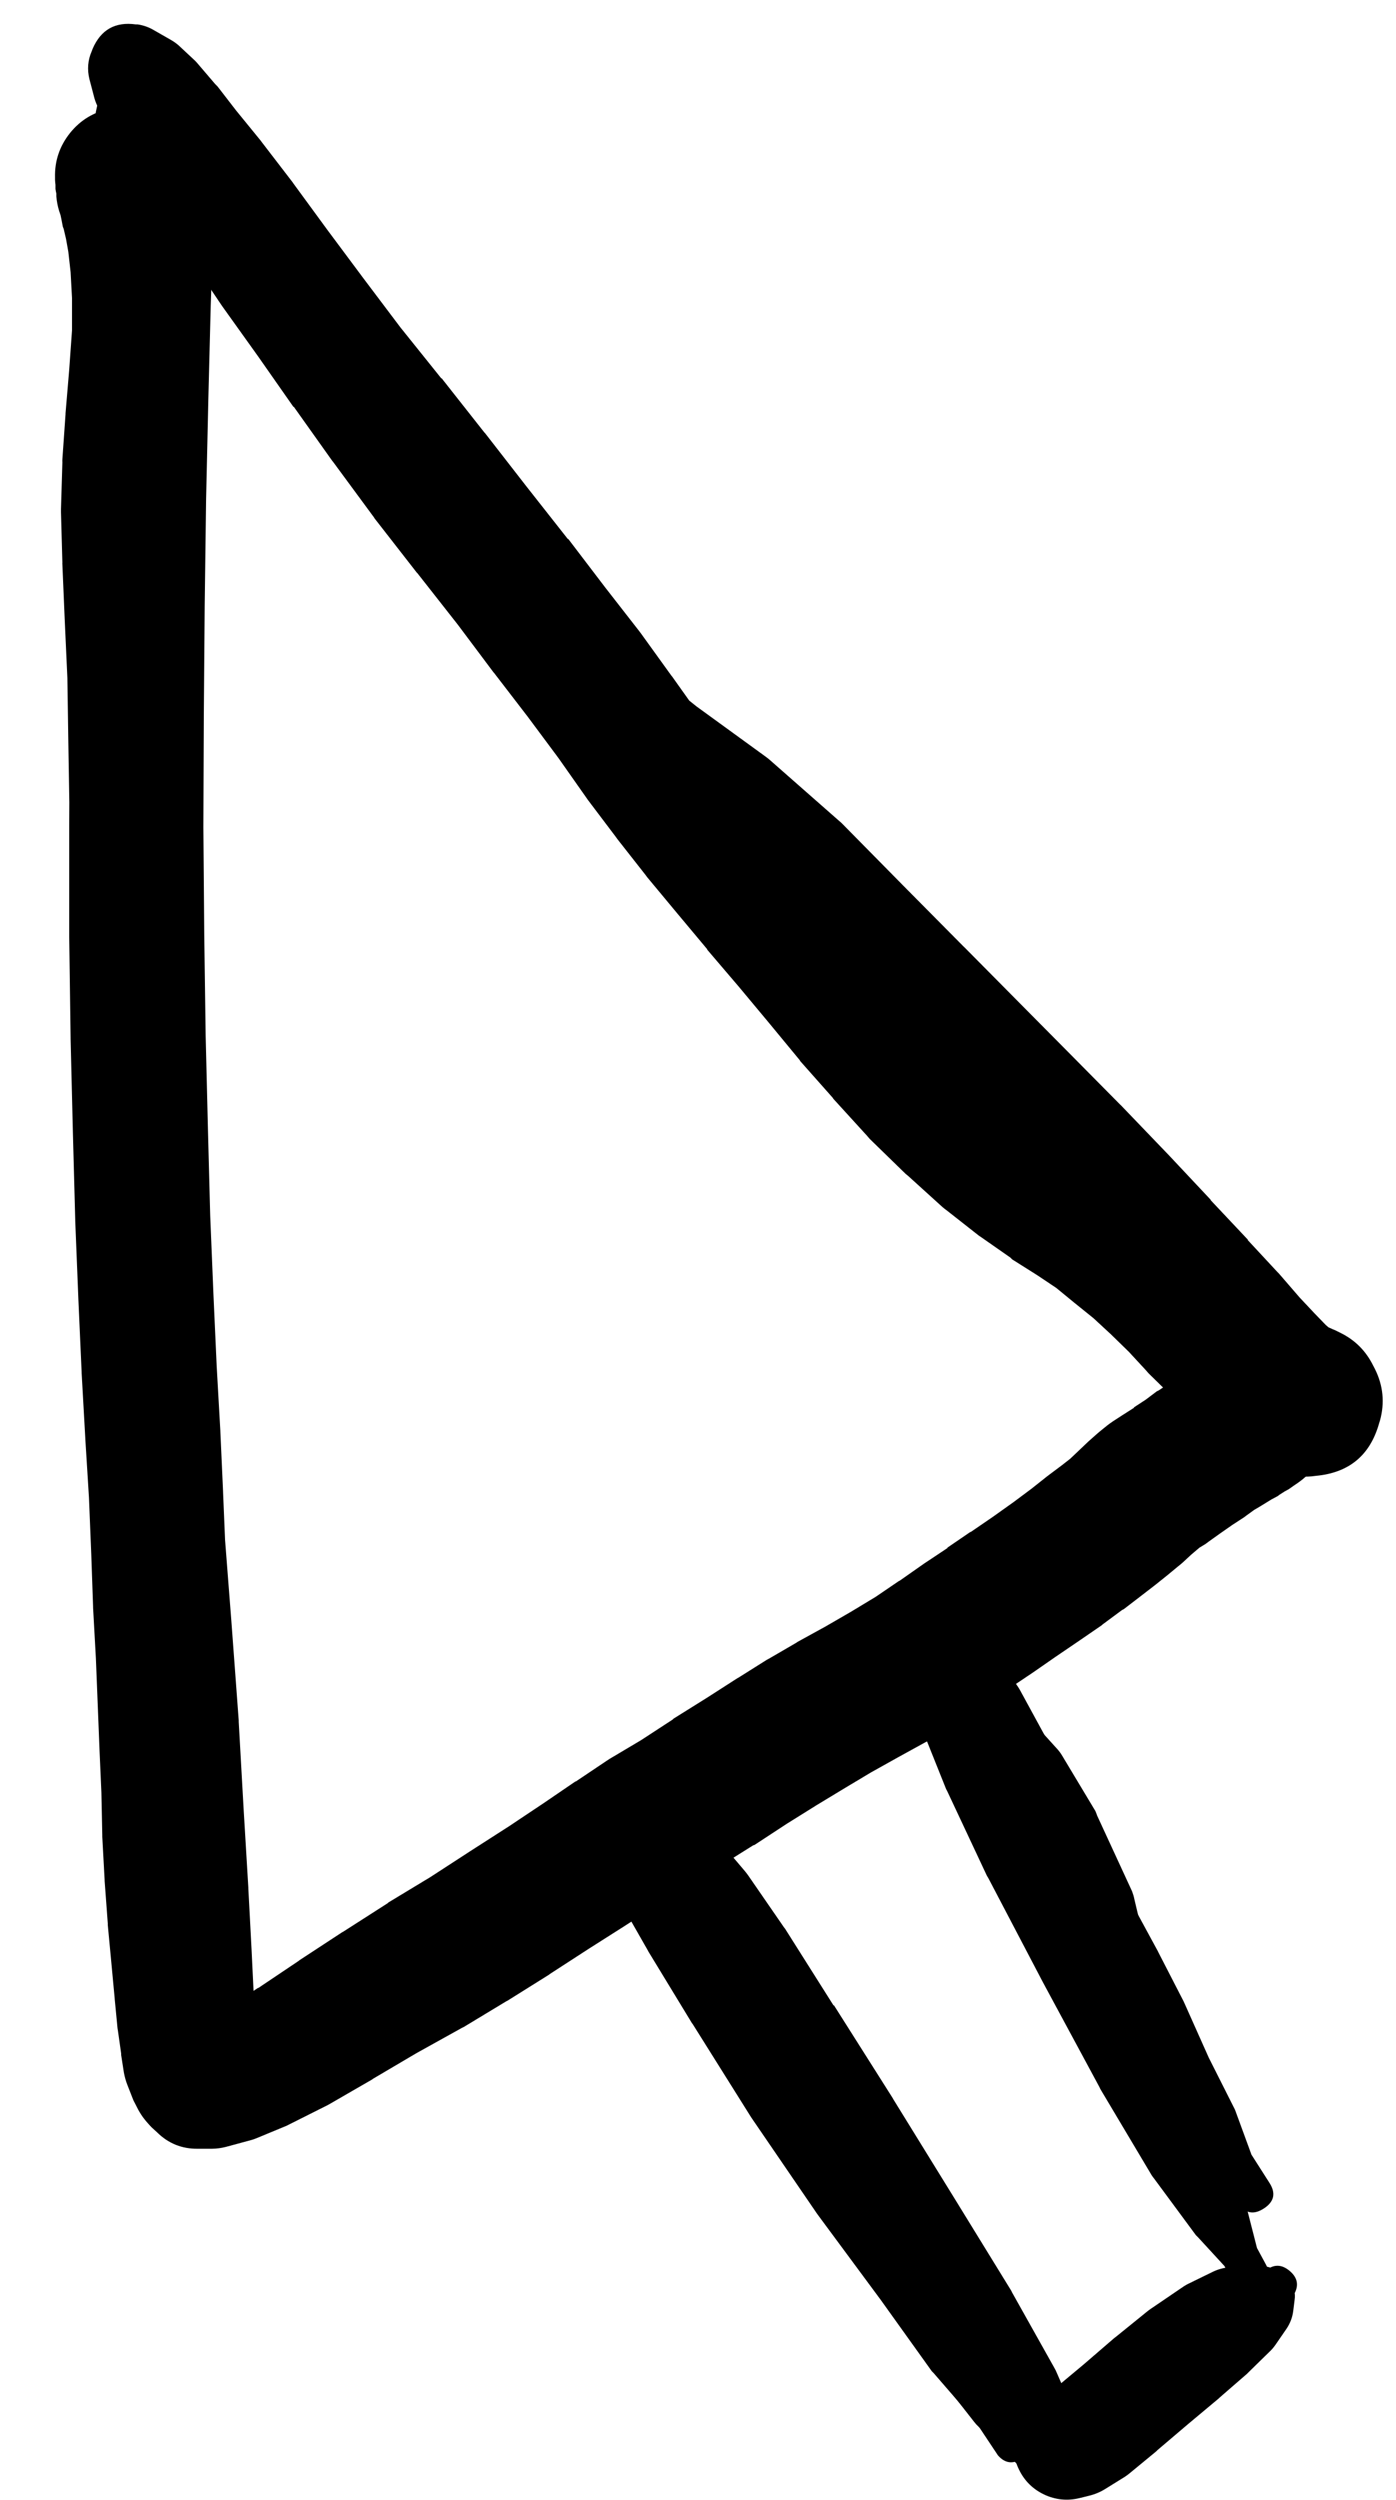 <svg width="19" height="34" viewBox="0 0 19 34" fill="none" xmlns="http://www.w3.org/2000/svg">
<g clip-path="url(#clip0_1_7259)">
<path d="M1.649 2.37C1.649 2.479 1.687 2.572 1.764 2.649C1.841 2.725 1.934 2.764 2.042 2.764C2.151 2.764 2.244 2.725 2.321 2.649C2.398 2.572 2.436 2.479 2.436 2.37C2.436 2.261 2.398 2.168 2.321 2.092C2.244 2.015 2.151 1.976 2.042 1.976C1.934 1.976 1.841 2.015 1.764 2.092C1.687 2.168 1.649 2.261 1.649 2.37ZM2.474 2.451L2.493 2.37L2.505 2.326L2.53 2.264C2.53 2.258 2.53 2.251 2.53 2.245L2.574 2.107C2.579 2.091 2.583 2.074 2.586 2.057L2.624 1.901L2.661 1.757L2.693 1.626C2.457 1.691 2.307 1.841 2.243 2.076L2.286 2.064C2.453 1.986 2.572 1.861 2.641 1.691C2.711 1.52 2.714 1.349 2.649 1.176C2.584 1.003 2.47 0.876 2.305 0.793C2.141 0.71 1.97 0.694 1.792 0.745L1.78 0.751C1.549 0.86 1.407 1.039 1.355 1.289L1.305 1.52C1.302 1.539 1.3 1.557 1.299 1.576L1.23 2.089C1.227 2.105 1.225 2.122 1.224 2.139L1.155 2.97C1.155 2.976 1.155 2.983 1.155 2.989L1.092 4.077C1.092 4.081 1.092 4.085 1.092 4.089L1.036 5.358C1.036 5.36 1.036 5.362 1.036 5.364L0.992 6.746C0.992 6.752 0.992 6.758 0.992 6.765L0.974 8.215L0.949 9.721C0.949 9.724 0.949 9.726 0.949 9.728L0.942 11.247C0.942 11.249 0.942 11.251 0.942 11.253V12.722C0.942 12.726 0.942 12.73 0.942 12.735L0.961 14.116C0.961 14.12 0.961 14.124 0.961 14.129L0.992 15.404L1.024 16.591C1.024 16.596 1.024 16.6 1.024 16.604L1.067 17.679L1.111 18.661C1.111 18.665 1.111 18.669 1.111 18.673L1.161 19.561C1.161 19.563 1.161 19.565 1.161 19.567L1.211 20.373L1.242 21.136L1.267 21.855C1.267 21.859 1.267 21.863 1.267 21.867L1.305 22.555L1.355 23.812L1.38 24.381L1.392 24.956C1.392 24.964 1.392 24.972 1.392 24.981L1.424 25.568C1.424 25.572 1.424 25.576 1.424 25.581L1.467 26.162C1.467 26.168 1.467 26.175 1.467 26.181L1.517 26.712L1.561 27.181C1.561 27.183 1.561 27.185 1.561 27.187L1.599 27.581C1.6 27.594 1.603 27.606 1.605 27.619L1.649 27.931C1.649 27.937 1.649 27.944 1.649 27.95L1.686 28.188C1.697 28.248 1.713 28.306 1.736 28.363L1.792 28.506C1.8 28.527 1.808 28.548 1.817 28.569L1.849 28.631C2.017 28.985 2.297 29.14 2.686 29.096C3.076 29.052 3.314 28.839 3.399 28.456L3.412 28.4C3.421 28.357 3.428 28.313 3.43 28.269L3.443 28.069C3.443 28.062 3.443 28.056 3.443 28.05L3.455 27.712C3.456 27.7 3.456 27.687 3.455 27.675V27.194C3.455 27.183 3.455 27.173 3.455 27.162L3.424 26.518L3.38 25.687C3.38 25.683 3.38 25.679 3.38 25.674L3.318 24.643L3.249 23.418C3.249 23.412 3.249 23.405 3.249 23.399L3.149 22.049L3.043 20.686L2.949 19.292L2.868 17.892L2.805 16.523L2.774 15.229L2.755 14.041L2.743 12.966L2.736 11.947L2.718 10.072L2.705 9.184C2.705 9.182 2.705 9.18 2.705 9.178L2.693 8.352C2.693 8.346 2.693 8.34 2.693 8.334L2.661 7.609L2.655 6.946L2.661 6.352L2.705 5.764L2.755 5.171L2.805 4.608C2.806 4.589 2.806 4.57 2.805 4.552L2.818 4.052C2.818 4.033 2.818 4.014 2.818 3.995L2.799 3.583C2.798 3.562 2.795 3.541 2.793 3.52L2.761 3.189C2.759 3.181 2.757 3.172 2.755 3.164L2.718 2.926C2.716 2.912 2.714 2.897 2.711 2.883L2.68 2.714C2.68 2.71 2.68 2.706 2.68 2.701L2.661 2.608L2.649 2.545C2.644 2.513 2.638 2.482 2.63 2.451V2.433V2.464V2.445C2.629 2.418 2.627 2.391 2.624 2.364L2.618 2.308C2.608 2.23 2.589 2.155 2.561 2.082L2.549 2.057C2.467 1.846 2.328 1.686 2.129 1.577C1.931 1.467 1.721 1.435 1.499 1.479C1.277 1.523 1.095 1.633 0.953 1.809C0.812 1.986 0.743 2.187 0.749 2.414V2.445C0.75 2.468 0.752 2.491 0.755 2.514V2.57C0.758 2.591 0.762 2.612 0.767 2.633V2.651V2.67C0.772 2.738 0.785 2.805 0.805 2.87L0.824 2.926L0.836 2.983L0.855 3.083C0.859 3.093 0.863 3.104 0.867 3.114L0.899 3.251L0.93 3.426L0.961 3.702L0.98 4.052V4.495L0.942 5.027L0.892 5.621C0.892 5.625 0.892 5.629 0.892 5.633L0.849 6.246C0.848 6.26 0.848 6.275 0.849 6.29L0.83 6.927C0.83 6.94 0.83 6.952 0.83 6.965L0.849 7.652C0.848 7.661 0.848 7.669 0.849 7.677L0.88 8.409L0.917 9.221L0.93 10.097L0.961 11.966C0.961 11.968 0.961 11.97 0.961 11.972L0.98 12.991C0.98 12.995 0.98 12.999 0.98 13.003L1.017 14.085L1.061 15.279L1.105 16.579C1.105 16.583 1.105 16.587 1.105 16.591L1.167 17.973C1.169 17.977 1.171 17.981 1.174 17.985L1.249 19.398C1.249 19.402 1.249 19.407 1.249 19.411L1.355 20.811C1.355 20.813 1.355 20.815 1.355 20.817L1.461 22.18L1.574 23.53L1.667 24.749L1.73 25.774L1.774 26.6L1.805 27.231L1.817 27.675L1.805 27.975L1.792 28.169C1.833 28.077 1.856 27.981 1.861 27.881L1.836 27.937C1.849 28.128 1.92 28.293 2.048 28.434C2.175 28.576 2.333 28.663 2.521 28.694C2.709 28.726 2.887 28.697 3.054 28.606C3.221 28.515 3.343 28.381 3.418 28.206L3.412 28.194L3.418 28.094C3.419 28.067 3.419 28.04 3.418 28.012L3.412 27.769C3.41 27.752 3.408 27.735 3.405 27.719L3.374 27.406L3.337 27.018L3.293 26.556L3.255 26.037L3.224 25.481L3.205 24.912L3.193 24.331C3.193 24.322 3.193 24.314 3.193 24.305L3.168 23.737L3.118 22.48L3.093 21.793L3.068 21.067C3.068 21.065 3.068 21.063 3.068 21.061L3.036 20.292C3.036 20.29 3.036 20.288 3.036 20.286L2.999 19.467C2.999 19.465 2.999 19.463 2.999 19.461L2.949 18.579L2.905 17.604L2.861 16.535L2.83 15.354L2.799 14.085L2.78 12.716L2.768 11.253L2.774 9.74L2.786 8.24L2.805 6.79L2.836 5.414L2.868 4.158L2.905 3.07C2.907 3.066 2.909 3.062 2.911 3.058L2.93 2.226C2.93 2.216 2.93 2.205 2.93 2.195L2.918 1.676C2.918 1.639 2.916 1.601 2.911 1.564L2.874 1.326C2.846 1.145 2.764 0.994 2.627 0.872C2.491 0.749 2.332 0.684 2.149 0.676H2.136C1.833 0.658 1.611 0.783 1.47 1.052C1.328 1.32 1.35 1.574 1.536 1.814L1.567 1.851C1.565 1.707 1.519 1.577 1.43 1.464V1.601V1.764C1.431 1.778 1.434 1.793 1.436 1.807L1.449 1.976C1.451 2.004 1.455 2.031 1.461 2.057L1.492 2.201C1.5 2.242 1.513 2.282 1.53 2.32L1.567 2.395L1.592 2.445C1.6 2.464 1.608 2.483 1.617 2.501L1.655 2.57C1.755 2.746 1.905 2.82 2.105 2.791C2.305 2.762 2.428 2.649 2.474 2.451ZM0.774 2.383C0.774 2.631 0.861 2.843 1.037 3.019C1.213 3.195 1.425 3.283 1.674 3.283C1.922 3.283 2.134 3.195 2.31 3.019C2.486 2.843 2.574 2.631 2.574 2.383C2.574 2.134 2.486 1.922 2.31 1.746C2.134 1.57 1.922 1.482 1.674 1.482C1.425 1.482 1.213 1.57 1.037 1.746C0.861 1.922 0.774 2.134 0.774 2.383ZM0.824 2.389C0.824 2.625 0.907 2.827 1.074 2.994C1.242 3.162 1.443 3.245 1.68 3.245C1.916 3.245 2.118 3.162 2.286 2.994C2.453 2.827 2.536 2.625 2.536 2.389C2.536 2.152 2.453 1.95 2.286 1.783C2.118 1.616 1.916 1.532 1.68 1.532C1.443 1.532 1.242 1.616 1.074 1.783C0.907 1.95 0.824 2.152 0.824 2.389ZM2.411 2.014L2.405 1.995C2.345 2.175 2.358 2.35 2.443 2.52L2.474 2.433C2.339 2.513 2.247 2.627 2.199 2.776L2.286 2.72C2.231 2.736 2.179 2.759 2.13 2.789L2.193 2.77C2.129 2.769 2.066 2.777 2.005 2.795H2.024C2.165 2.591 2.18 2.379 2.069 2.158C1.957 1.936 1.778 1.821 1.53 1.814L1.524 1.82C1.364 2.053 1.364 2.287 1.524 2.52L1.53 2.526C1.778 2.519 1.957 2.404 2.069 2.182C2.18 1.961 2.165 1.748 2.024 1.545H2.005C1.947 1.548 1.891 1.558 1.836 1.576L1.774 1.595C1.737 1.606 1.702 1.621 1.667 1.639L1.58 1.682C1.668 1.677 1.751 1.654 1.83 1.614L1.736 1.62C1.876 1.729 2.034 1.777 2.211 1.764L2.199 1.751C2.098 1.671 1.985 1.62 1.859 1.596C1.732 1.573 1.608 1.58 1.485 1.619C1.363 1.657 1.257 1.722 1.166 1.813C1.076 1.904 1.012 2.011 0.975 2.134C0.938 2.257 0.932 2.382 0.956 2.508C0.981 2.634 1.034 2.746 1.115 2.846C1.195 2.946 1.295 3.021 1.413 3.071C1.531 3.122 1.654 3.142 1.782 3.131C1.91 3.12 2.028 3.08 2.136 3.011C2.244 2.941 2.329 2.851 2.392 2.739C2.455 2.627 2.489 2.507 2.492 2.379C2.495 2.25 2.468 2.129 2.411 2.014ZM1.536 2.139C1.536 2.266 1.581 2.376 1.672 2.466C1.762 2.556 1.871 2.601 1.999 2.601C2.126 2.601 2.236 2.556 2.326 2.466C2.416 2.376 2.461 2.266 2.461 2.139C2.461 2.011 2.416 1.902 2.326 1.812C2.236 1.721 2.126 1.676 1.999 1.676C1.871 1.676 1.762 1.721 1.672 1.812C1.581 1.902 1.536 2.011 1.536 2.139ZM2.236 1.945L2.211 1.895C2.12 1.716 1.984 1.672 1.805 1.764C1.626 1.855 1.582 1.991 1.674 2.17L1.699 2.22C1.79 2.399 1.926 2.443 2.105 2.351C2.284 2.26 2.328 2.124 2.236 1.945Z" fill="black"/>
<path d="M2.168 28.144C2.168 28.24 2.202 28.323 2.27 28.391C2.338 28.46 2.421 28.494 2.518 28.494C2.614 28.494 2.697 28.46 2.765 28.391C2.834 28.323 2.868 28.24 2.868 28.144C2.868 28.047 2.834 27.965 2.765 27.896C2.697 27.828 2.614 27.794 2.518 27.794C2.421 27.794 2.338 27.828 2.27 27.896C2.202 27.965 2.168 28.047 2.168 28.144ZM2.086 28.144C2.086 28.261 2.128 28.361 2.211 28.444C2.294 28.527 2.394 28.569 2.511 28.569C2.629 28.569 2.729 28.527 2.812 28.444C2.895 28.361 2.936 28.261 2.936 28.144C2.936 28.026 2.895 27.926 2.812 27.843C2.729 27.76 2.629 27.719 2.511 27.719C2.394 27.719 2.294 27.76 2.211 27.843C2.128 27.926 2.086 28.026 2.086 28.144ZM2.049 28.162C2.049 28.287 2.093 28.393 2.181 28.481C2.269 28.568 2.375 28.612 2.499 28.612C2.623 28.612 2.729 28.568 2.817 28.481C2.905 28.393 2.949 28.287 2.949 28.162C2.949 28.038 2.905 27.932 2.817 27.844C2.729 27.756 2.623 27.713 2.499 27.713C2.375 27.713 2.269 27.756 2.181 27.844C2.093 27.932 2.049 28.038 2.049 28.162ZM2.149 27.831L2.111 27.869C2.058 27.919 2.016 27.977 1.986 28.044L1.961 28.1C2.033 28.042 2.087 27.971 2.124 27.887L2.111 27.9C2.031 27.965 1.97 28.044 1.929 28.139C1.887 28.233 1.87 28.332 1.877 28.435C1.884 28.538 1.915 28.633 1.969 28.721C2.023 28.809 2.094 28.88 2.182 28.933C2.27 28.986 2.366 29.016 2.469 29.022C2.572 29.028 2.671 29.01 2.765 28.968C2.859 28.926 2.938 28.865 3.002 28.784C3.066 28.703 3.108 28.612 3.127 28.511C3.147 28.409 3.142 28.309 3.112 28.21C3.082 28.111 3.032 28.025 2.96 27.951C2.888 27.877 2.803 27.824 2.705 27.792C2.607 27.76 2.507 27.752 2.405 27.769H2.393C2.51 28.034 2.712 28.144 2.999 28.1L2.974 28.044L2.955 27.994C2.884 27.836 2.763 27.74 2.594 27.706C2.424 27.671 2.276 27.713 2.149 27.831ZM2.068 28.938L2.136 29C2.29 29.153 2.476 29.228 2.693 29.225H2.886C2.95 29.224 3.012 29.216 3.074 29.2L3.374 29.119C3.415 29.109 3.454 29.097 3.493 29.081L3.899 28.913C3.916 28.905 3.933 28.896 3.949 28.888L4.449 28.637C4.464 28.63 4.479 28.621 4.493 28.613L5.068 28.281C5.07 28.279 5.072 28.277 5.074 28.275L5.668 27.925L6.287 27.581C6.295 27.577 6.304 27.573 6.312 27.569L6.893 27.218C6.898 27.216 6.902 27.214 6.906 27.212L7.475 26.856C7.477 26.854 7.479 26.852 7.481 26.85L8.012 26.506L8.494 26.2L8.931 25.918L9.35 25.656L9.788 25.393C9.792 25.389 9.796 25.385 9.8 25.381L10.25 25.099C10.257 25.097 10.263 25.095 10.269 25.093L10.707 24.806L11.119 24.549L11.501 24.318L11.857 24.105L12.226 23.899L12.601 23.693C12.609 23.689 12.617 23.685 12.626 23.68L12.995 23.462C13.007 23.453 13.02 23.445 13.032 23.436L13.382 23.212C13.391 23.205 13.399 23.199 13.407 23.193L13.739 22.962L14.057 22.749L14.364 22.536L14.676 22.324C14.682 22.32 14.689 22.316 14.695 22.311L14.995 22.105C14.999 22.101 15.003 22.097 15.008 22.093L15.27 21.899C15.278 21.895 15.287 21.89 15.295 21.886L15.514 21.718L15.701 21.574C15.712 21.566 15.722 21.557 15.733 21.549L15.889 21.424L16.033 21.305C16.059 21.285 16.084 21.264 16.108 21.242L16.208 21.149L16.289 21.08L16.326 21.049L16.408 20.999C16.423 20.988 16.437 20.978 16.451 20.967L16.608 20.855L16.77 20.742L16.933 20.636C16.941 20.63 16.95 20.624 16.958 20.617L17.07 20.536L17.145 20.492L17.308 20.392L17.389 20.349C17.398 20.342 17.406 20.336 17.414 20.33L17.483 20.286L17.539 20.255C17.561 20.241 17.581 20.226 17.602 20.211L17.658 20.173C17.709 20.138 17.757 20.099 17.802 20.055L17.833 20.017L17.889 19.973L17.939 19.93L17.989 19.892C18.303 19.677 18.453 19.379 18.439 18.998V18.942C18.204 19.144 18.091 19.4 18.102 19.711L18.146 19.673C18.325 19.494 18.419 19.277 18.428 19.024C18.437 18.771 18.358 18.548 18.193 18.356C18.027 18.164 17.818 18.054 17.566 18.026C17.314 17.998 17.087 18.06 16.883 18.211L16.839 18.248C17.162 18.327 17.45 18.259 17.702 18.042L17.645 18.029C17.346 17.956 17.069 18.006 16.814 18.179L16.714 18.248C16.679 18.273 16.646 18.3 16.614 18.329L16.514 18.417C16.506 18.425 16.497 18.433 16.489 18.442L16.408 18.517C16.401 18.521 16.395 18.525 16.389 18.529L16.333 18.586C16.396 18.546 16.454 18.5 16.508 18.448L16.451 18.486C16.443 18.492 16.435 18.498 16.427 18.504L16.383 18.529L16.326 18.561C16.318 18.567 16.31 18.573 16.302 18.579L16.239 18.617L16.089 18.704C16.081 18.708 16.072 18.713 16.064 18.717L15.951 18.786C15.941 18.794 15.93 18.802 15.92 18.811L15.77 18.911C15.762 18.915 15.753 18.919 15.745 18.923L15.595 19.036L15.433 19.142C15.433 19.144 15.433 19.146 15.433 19.148L15.276 19.248L15.151 19.329C15.121 19.349 15.092 19.37 15.064 19.392L14.964 19.473C14.949 19.485 14.934 19.498 14.92 19.511L14.814 19.605C14.807 19.611 14.801 19.617 14.795 19.623L14.676 19.736C14.674 19.738 14.672 19.74 14.67 19.742L14.564 19.842L14.451 19.93L14.276 20.061C14.268 20.067 14.259 20.073 14.251 20.08L14.039 20.248L13.795 20.43L13.514 20.63L13.213 20.836C13.211 20.836 13.209 20.836 13.207 20.836L12.895 21.049C12.895 21.051 12.895 21.053 12.895 21.055L12.576 21.267L12.245 21.499C12.24 21.501 12.236 21.503 12.232 21.505L11.919 21.718L11.588 21.918L11.232 22.124L10.857 22.33C10.85 22.334 10.844 22.338 10.838 22.343L10.463 22.561C10.454 22.565 10.446 22.57 10.438 22.574L10.05 22.818C10.046 22.82 10.042 22.822 10.038 22.824L9.619 23.093L9.169 23.374C9.165 23.378 9.161 23.382 9.156 23.387L8.725 23.668L8.294 23.924C8.281 23.932 8.269 23.941 8.256 23.949L7.837 24.23C7.835 24.23 7.833 24.23 7.831 24.23L7.4 24.524L6.931 24.837L6.406 25.174L5.856 25.531L5.287 25.875C5.283 25.879 5.279 25.883 5.274 25.887L4.668 26.275C4.664 26.277 4.66 26.279 4.656 26.281L4.074 26.662C4.072 26.664 4.07 26.666 4.068 26.668L3.518 27.037C3.516 27.037 3.514 27.037 3.512 27.037L3.055 27.343L2.724 27.556L2.511 27.675L2.355 27.744C2.351 27.746 2.347 27.748 2.343 27.75L2.261 27.794C2.158 27.844 2.071 27.915 2.002 28.007C1.933 28.099 1.889 28.202 1.87 28.316C1.851 28.429 1.858 28.541 1.893 28.651C1.928 28.76 1.986 28.856 2.068 28.938Z" fill="black"/>
<path d="M2.274 1.045L2.268 1.039C2.273 1.064 2.282 1.089 2.293 1.114L2.286 1.076V1.064V1.057L2.293 1.007C2.3 0.976 2.304 0.945 2.305 0.914V0.876C2.306 0.737 2.259 0.616 2.165 0.514C2.07 0.412 1.953 0.357 1.814 0.348C1.675 0.339 1.552 0.379 1.445 0.468C1.338 0.556 1.276 0.67 1.259 0.808C1.242 0.946 1.275 1.071 1.357 1.183C1.44 1.295 1.549 1.364 1.686 1.389L1.724 1.395C1.666 1.359 1.603 1.336 1.536 1.326L1.561 1.339L1.592 1.37C1.572 1.313 1.541 1.263 1.499 1.22L1.524 1.295L1.536 1.326C1.57 1.435 1.639 1.514 1.742 1.564L1.749 1.57C1.916 1.65 2.066 1.624 2.197 1.493C2.328 1.362 2.354 1.212 2.274 1.045ZM1.261 0.663L1.249 0.695C1.195 0.818 1.185 0.945 1.217 1.076L1.286 1.339C1.3 1.386 1.319 1.432 1.342 1.476L1.461 1.714C1.467 1.726 1.473 1.739 1.48 1.751L1.655 2.051C1.665 2.068 1.675 2.085 1.686 2.101L1.918 2.445L2.199 2.876L2.549 3.458C2.557 3.47 2.565 3.483 2.574 3.495L3.011 4.145C3.016 4.152 3.02 4.158 3.024 4.164L3.512 4.846L3.993 5.533C3.995 5.533 3.997 5.533 3.999 5.533L4.524 6.271C4.526 6.273 4.528 6.275 4.53 6.277L5.087 7.033C5.091 7.04 5.095 7.046 5.099 7.052L5.674 7.79C5.677 7.792 5.679 7.794 5.681 7.796L6.231 8.496L6.718 9.146C6.721 9.148 6.723 9.151 6.725 9.153L7.181 9.746L7.6 10.309L7.987 10.859C7.992 10.866 7.996 10.872 8 10.878L8.387 11.39C8.392 11.397 8.396 11.403 8.4 11.409L8.788 11.903C8.794 11.912 8.8 11.92 8.806 11.928L9.206 12.409L9.625 12.91C9.625 12.912 9.625 12.914 9.625 12.916L10.057 13.422L10.469 13.916L10.882 14.416C10.886 14.422 10.89 14.429 10.894 14.435L11.332 14.929C11.336 14.935 11.34 14.941 11.344 14.947L11.801 15.448C11.813 15.463 11.825 15.477 11.838 15.491L12.326 15.966C12.336 15.975 12.346 15.983 12.357 15.991L12.826 16.416C12.844 16.432 12.863 16.446 12.882 16.46L13.32 16.804C13.332 16.813 13.345 16.821 13.357 16.829L13.751 17.104C13.759 17.113 13.768 17.121 13.776 17.129L14.114 17.342L14.376 17.517L14.62 17.717L14.883 17.929L15.12 18.148L15.364 18.386L15.601 18.642C15.611 18.655 15.622 18.667 15.633 18.679L15.889 18.93C15.891 18.932 15.893 18.934 15.895 18.936L16.133 19.161C16.141 19.169 16.149 19.178 16.158 19.186L16.377 19.386C16.391 19.399 16.405 19.411 16.42 19.423L16.627 19.586C16.647 19.601 16.668 19.616 16.689 19.63L16.858 19.748C16.886 19.767 16.915 19.783 16.945 19.798L17.083 19.873C17.095 19.882 17.108 19.89 17.12 19.898L17.233 19.955C17.267 19.971 17.303 19.986 17.339 19.998L17.421 20.023C17.56 20.074 17.704 20.093 17.852 20.08L17.908 20.073C18.361 20.032 18.649 19.793 18.771 19.355L18.783 19.317C18.848 19.077 18.825 18.846 18.715 18.623L18.689 18.573C18.591 18.375 18.444 18.227 18.246 18.129L18.171 18.092C18.16 18.087 18.15 18.083 18.139 18.079L18.071 18.048L18.083 18.054L18.046 18.023L17.895 17.867L17.689 17.648L17.408 17.323C17.402 17.317 17.395 17.31 17.389 17.304L16.983 16.867C16.983 16.864 16.983 16.862 16.983 16.86L16.477 16.323C16.477 16.321 16.477 16.319 16.477 16.317L15.901 15.704C15.899 15.702 15.897 15.7 15.895 15.698L15.258 15.035C15.253 15.031 15.249 15.027 15.245 15.023L14.564 14.335L13.864 13.629L13.12 12.878C13.118 12.876 13.116 12.874 13.113 12.872L12.307 12.059L11.451 11.191C11.436 11.178 11.422 11.165 11.407 11.153L10.475 10.334C10.457 10.319 10.439 10.304 10.419 10.29L9.481 9.609L8.7 8.984L8.206 8.396C8.098 8.263 7.977 8.251 7.844 8.359C7.711 8.467 7.698 8.588 7.806 8.721L8.306 9.321L8.806 10.197L9.369 11.216C9.386 11.244 9.405 11.271 9.425 11.297L10.163 12.297C10.18 12.321 10.199 12.344 10.219 12.366L11.044 13.266C11.044 13.268 11.044 13.27 11.044 13.272L11.826 14.11C11.832 14.116 11.838 14.122 11.844 14.129L12.588 14.885C12.59 14.889 12.592 14.893 12.595 14.897L13.301 15.598L13.982 16.273L14.614 16.929L15.195 17.535L15.689 18.054L16.076 18.486L16.37 18.823C16.376 18.832 16.383 18.84 16.389 18.848L16.614 19.086L16.764 19.248L16.845 19.342L16.895 19.405L16.939 19.473L16.952 19.498C17.115 19.199 17.122 18.897 16.97 18.592L16.952 18.623C17.191 18.75 17.44 18.775 17.7 18.697C17.959 18.619 18.154 18.461 18.283 18.223L18.227 18.192C18.2 18.178 18.173 18.166 18.146 18.154L18.102 18.136L18.033 18.098L17.964 18.061L17.864 17.992L17.702 17.867L17.52 17.698L17.289 17.479L17.039 17.235L16.77 16.979C16.766 16.975 16.762 16.971 16.758 16.967L16.483 16.704C16.477 16.7 16.47 16.696 16.464 16.692L16.189 16.448C16.181 16.439 16.172 16.431 16.164 16.423L15.876 16.185C15.866 16.177 15.856 16.168 15.845 16.16L15.551 15.935C15.531 15.922 15.51 15.909 15.489 15.898L15.182 15.698L14.857 15.485L14.501 15.241L14.107 14.929L13.664 14.541L13.207 14.11L12.763 13.641L12.338 13.166L11.919 12.684L11.501 12.203L11.082 11.697L10.675 11.203L10.282 10.722L9.907 10.24L9.531 9.74L9.144 9.196C9.142 9.194 9.14 9.192 9.138 9.19L8.719 8.609C8.713 8.6 8.706 8.592 8.7 8.584L8.237 7.99L7.737 7.334C7.733 7.331 7.729 7.329 7.725 7.327L7.169 6.621L6.6 5.889C6.598 5.887 6.595 5.885 6.593 5.883L6.012 5.146C6.01 5.146 6.008 5.146 6.006 5.146L5.449 4.452L4.949 3.789L4.455 3.126L3.993 2.495C3.989 2.489 3.985 2.483 3.98 2.476L3.562 1.932C3.557 1.926 3.553 1.92 3.549 1.914L3.212 1.501L2.961 1.176C2.951 1.165 2.941 1.155 2.93 1.145L2.705 0.882C2.689 0.863 2.673 0.844 2.655 0.826L2.461 0.645C2.422 0.606 2.378 0.573 2.33 0.545L2.099 0.413C2.029 0.371 1.954 0.344 1.874 0.332H1.849C1.569 0.293 1.373 0.404 1.261 0.663Z" fill="black"/>
<path d="M8.569 25.293C8.569 25.393 8.604 25.479 8.675 25.549C8.746 25.62 8.831 25.656 8.931 25.656C9.031 25.656 9.117 25.62 9.188 25.549C9.258 25.479 9.294 25.393 9.294 25.293C9.294 25.193 9.258 25.108 9.188 25.037C9.117 24.966 9.031 24.931 8.931 24.931C8.831 24.931 8.746 24.966 8.675 25.037C8.604 25.108 8.569 25.193 8.569 25.293ZM9.319 25.224L9.313 25.206C9.272 24.963 9.129 24.848 8.883 24.862C8.637 24.875 8.507 25.005 8.494 25.251C8.48 25.497 8.595 25.64 8.838 25.681L8.856 25.687C8.993 25.711 9.11 25.674 9.208 25.576C9.305 25.478 9.343 25.361 9.319 25.224ZM8.337 25.274C8.337 25.426 8.391 25.556 8.499 25.663C8.606 25.771 8.736 25.825 8.888 25.825C9.039 25.825 9.169 25.771 9.277 25.663C9.384 25.556 9.438 25.426 9.438 25.274C9.438 25.122 9.384 24.993 9.277 24.885C9.169 24.778 9.039 24.724 8.888 24.724C8.736 24.724 8.606 24.778 8.499 24.885C8.391 24.993 8.337 25.122 8.337 25.274ZM8.319 25.499L8.406 25.774C8.422 25.825 8.443 25.873 8.469 25.918L8.819 26.531C8.821 26.535 8.823 26.539 8.825 26.543L9.419 27.519C9.421 27.521 9.423 27.523 9.425 27.525L10.213 28.781C10.217 28.788 10.221 28.794 10.225 28.8L11.119 30.107C11.123 30.113 11.127 30.119 11.132 30.125L11.988 31.282L12.682 32.251C12.69 32.259 12.698 32.268 12.707 32.276L13.27 32.926L13.582 33.395C13.678 33.505 13.787 33.519 13.909 33.438C14.031 33.357 14.059 33.251 13.995 33.12L13.688 32.657L13.345 31.869C13.341 31.861 13.337 31.853 13.332 31.844L12.776 30.8L12.169 29.506C12.165 29.498 12.161 29.49 12.157 29.481L11.432 28.081C11.428 28.075 11.424 28.069 11.419 28.062L10.694 26.768C10.69 26.76 10.686 26.752 10.682 26.743L10.082 25.774C10.075 25.764 10.069 25.753 10.063 25.743L9.663 25.168C9.629 25.117 9.589 25.071 9.544 25.031L9.325 24.843C9.088 24.638 8.838 24.621 8.575 24.792C8.312 24.964 8.227 25.199 8.319 25.499Z" fill="black"/>
<path d="M8.944 25.349C8.944 25.455 8.981 25.545 9.056 25.619C9.13 25.694 9.22 25.731 9.325 25.731C9.43 25.731 9.52 25.694 9.595 25.619C9.669 25.545 9.706 25.455 9.706 25.349C9.706 25.244 9.669 25.154 9.595 25.08C9.52 25.005 9.43 24.968 9.325 24.968C9.22 24.968 9.13 25.005 9.056 25.08C8.981 25.154 8.944 25.244 8.944 25.349ZM8.919 25.349C8.919 25.46 8.958 25.554 9.036 25.632C9.114 25.71 9.208 25.75 9.319 25.75C9.429 25.75 9.524 25.71 9.602 25.632C9.68 25.554 9.719 25.46 9.719 25.349C9.719 25.239 9.68 25.145 9.602 25.067C9.524 24.988 9.429 24.949 9.319 24.949C9.208 24.949 9.114 24.988 9.036 25.067C8.958 25.145 8.919 25.239 8.919 25.349ZM8.875 25.331C8.875 25.45 8.917 25.551 9.001 25.636C9.086 25.72 9.187 25.762 9.306 25.762C9.425 25.762 9.527 25.72 9.611 25.636C9.696 25.551 9.738 25.45 9.738 25.331C9.738 25.212 9.696 25.11 9.611 25.026C9.527 24.941 9.425 24.899 9.306 24.899C9.187 24.899 9.086 24.941 9.001 25.026C8.917 25.11 8.875 25.212 8.875 25.331ZM8.85 25.087L8.794 25.181C8.707 25.332 8.686 25.493 8.731 25.662L8.85 26.118C8.863 26.172 8.882 26.225 8.906 26.275L9.3 27.037C9.31 27.052 9.32 27.067 9.331 27.081L9.969 28.131C9.973 28.137 9.977 28.144 9.982 28.15L10.788 29.413C10.788 29.415 10.788 29.417 10.788 29.419L11.657 30.75C11.661 30.757 11.665 30.763 11.669 30.769L12.501 31.976C12.511 31.988 12.521 32.001 12.532 32.013L13.257 32.938C13.276 32.963 13.297 32.986 13.32 33.007L13.882 33.551C13.904 33.57 13.927 33.586 13.951 33.601L14.251 33.813C14.406 33.93 14.56 33.928 14.713 33.81C14.866 33.691 14.906 33.542 14.832 33.363L14.701 33.013C14.699 33.005 14.697 32.997 14.695 32.988L14.382 32.27C14.373 32.248 14.363 32.227 14.351 32.207L13.776 31.182C13.772 31.173 13.768 31.165 13.764 31.157L12.995 29.907L12.157 28.55C12.155 28.546 12.153 28.542 12.151 28.538L11.351 27.275C11.348 27.275 11.346 27.275 11.344 27.275L10.688 26.237C10.682 26.229 10.676 26.22 10.669 26.212L10.182 25.506C10.168 25.486 10.153 25.468 10.138 25.449L9.831 25.087C9.763 25.008 9.679 24.95 9.581 24.912L9.475 24.868C9.204 24.761 8.995 24.834 8.85 25.087ZM14.782 33.47L14.757 33.401C14.686 33.273 14.582 33.235 14.445 33.285C14.308 33.336 14.254 33.433 14.282 33.576L14.307 33.645C14.379 33.772 14.483 33.811 14.62 33.76C14.757 33.71 14.811 33.613 14.782 33.47Z" fill="black"/>
<path d="M12.701 22.893C12.701 23.002 12.739 23.094 12.816 23.171C12.893 23.248 12.986 23.287 13.095 23.287C13.203 23.287 13.296 23.248 13.373 23.171C13.45 23.094 13.489 23.002 13.489 22.893C13.489 22.784 13.45 22.691 13.373 22.614C13.296 22.537 13.203 22.499 13.095 22.499C12.986 22.499 12.893 22.537 12.816 22.614C12.739 22.691 12.701 22.784 12.701 22.893ZM12.663 22.88C12.663 22.999 12.705 23.101 12.79 23.185C12.874 23.269 12.976 23.311 13.095 23.311C13.214 23.311 13.315 23.269 13.4 23.185C13.484 23.101 13.526 22.999 13.526 22.88C13.526 22.761 13.484 22.659 13.4 22.575C13.315 22.491 13.214 22.449 13.095 22.449C12.976 22.449 12.874 22.491 12.79 22.575C12.705 22.659 12.663 22.761 12.663 22.88ZM12.576 22.874C12.576 23.015 12.626 23.136 12.726 23.236C12.826 23.337 12.947 23.387 13.088 23.387C13.23 23.387 13.351 23.337 13.451 23.236C13.551 23.136 13.601 23.015 13.601 22.874C13.601 22.732 13.551 22.612 13.451 22.512C13.351 22.411 13.23 22.361 13.088 22.361C12.947 22.361 12.826 22.411 12.726 22.512C12.626 22.612 12.576 22.732 12.576 22.874ZM12.551 22.668L12.513 22.755C12.462 22.878 12.449 23.006 12.476 23.137L12.551 23.487C12.559 23.529 12.572 23.571 12.588 23.612L12.876 24.331C12.882 24.343 12.888 24.356 12.895 24.368L13.432 25.512C13.438 25.523 13.444 25.533 13.451 25.543L14.195 26.962L14.964 28.387C14.968 28.396 14.972 28.404 14.976 28.413L15.676 29.588C15.686 29.603 15.697 29.617 15.708 29.631L16.276 30.4C16.286 30.411 16.297 30.422 16.308 30.432L16.664 30.819L16.783 31.032C16.866 31.178 16.981 31.209 17.127 31.125C17.273 31.042 17.304 30.928 17.22 30.782L17.108 30.575L16.977 30.063C16.975 30.054 16.973 30.046 16.97 30.038L16.664 29.131C16.66 29.121 16.656 29.11 16.652 29.1L16.133 27.837C16.131 27.831 16.129 27.825 16.127 27.819L15.464 26.35L14.839 24.887C14.835 24.876 14.831 24.866 14.826 24.856L14.276 23.712C14.27 23.699 14.264 23.686 14.257 23.674L13.889 22.999C13.877 22.977 13.865 22.957 13.851 22.936L13.645 22.636C13.608 22.582 13.565 22.534 13.514 22.493L13.432 22.436C13.283 22.321 13.117 22.287 12.935 22.335C12.752 22.383 12.624 22.494 12.551 22.668Z" fill="black"/>
<path d="M12.745 23.337C12.745 23.445 12.783 23.538 12.86 23.615C12.937 23.692 13.03 23.73 13.138 23.73C13.247 23.73 13.34 23.692 13.417 23.615C13.494 23.538 13.532 23.445 13.532 23.337C13.532 23.228 13.494 23.135 13.417 23.058C13.34 22.981 13.247 22.943 13.138 22.943C13.03 22.943 12.937 22.981 12.86 23.058C12.783 23.135 12.745 23.228 12.745 23.337ZM12.945 23.687C12.927 23.67 12.908 23.656 12.888 23.643L12.901 23.655L12.963 23.718L13.051 23.805L13.157 23.993L13.401 24.462C13.403 24.466 13.405 24.47 13.407 24.474L13.826 25.243C13.83 25.254 13.834 25.264 13.838 25.274L14.426 26.243C14.444 26.272 14.465 26.299 14.489 26.325L15.245 27.175L15.701 28.056C15.789 28.181 15.9 28.208 16.036 28.139C16.171 28.069 16.214 27.962 16.164 27.819L15.701 26.931L15.439 25.831C15.432 25.794 15.421 25.759 15.408 25.724L14.932 24.693C14.925 24.672 14.917 24.651 14.908 24.631L14.457 23.88C14.436 23.844 14.411 23.811 14.382 23.78L14.02 23.38C13.987 23.344 13.949 23.313 13.907 23.287L13.657 23.13L13.501 23.037C13.489 23.027 13.476 23.019 13.463 23.012L13.37 22.968C13.305 22.935 13.236 22.921 13.163 22.924H13.126C13.055 22.927 12.989 22.947 12.929 22.984C12.869 23.021 12.821 23.07 12.787 23.132C12.752 23.194 12.735 23.261 12.736 23.331C12.736 23.402 12.753 23.469 12.788 23.53C12.825 23.597 12.877 23.649 12.945 23.687Z" fill="black"/>
<path d="M14.489 33.357C14.489 33.459 14.525 33.546 14.597 33.618C14.669 33.69 14.756 33.726 14.857 33.726C14.959 33.726 15.046 33.69 15.118 33.618C15.19 33.546 15.226 33.459 15.226 33.357C15.226 33.255 15.19 33.168 15.118 33.096C15.046 33.024 14.959 32.988 14.857 32.988C14.756 32.988 14.669 33.024 14.597 33.096C14.525 33.168 14.489 33.255 14.489 33.357ZM14.457 33.351C14.457 33.463 14.497 33.559 14.576 33.638C14.656 33.718 14.752 33.757 14.864 33.757C14.976 33.757 15.072 33.718 15.151 33.638C15.23 33.559 15.27 33.463 15.27 33.351C15.27 33.239 15.23 33.143 15.151 33.064C15.072 32.984 14.976 32.945 14.864 32.945C14.752 32.945 14.656 32.984 14.576 33.064C14.497 33.143 14.457 33.239 14.457 33.351ZM14.932 33.77L15.001 33.764C15.085 33.756 15.162 33.729 15.233 33.682L15.395 33.57C15.425 33.55 15.452 33.527 15.476 33.501L15.739 33.245C15.739 33.243 15.739 33.24 15.739 33.238L16.095 32.882C16.099 32.878 16.104 32.874 16.108 32.87L16.489 32.457C16.498 32.445 16.506 32.432 16.514 32.419L16.833 31.994C16.842 31.984 16.85 31.974 16.858 31.963L17.052 31.638L17.277 31.463C17.364 31.368 17.368 31.27 17.29 31.167C17.213 31.065 17.116 31.042 17.002 31.101L16.764 31.276L16.402 31.394C16.382 31.401 16.363 31.41 16.345 31.419L15.877 31.663C15.85 31.678 15.825 31.694 15.802 31.713L15.364 32.057C15.346 32.071 15.33 32.085 15.314 32.101L14.957 32.457C14.947 32.467 14.936 32.477 14.926 32.488L14.682 32.763C14.674 32.776 14.665 32.788 14.658 32.801L14.539 32.957C14.485 33.032 14.453 33.115 14.445 33.207L14.439 33.276C14.424 33.418 14.467 33.539 14.568 33.64C14.669 33.741 14.79 33.784 14.932 33.77Z" fill="black"/>
<path d="M14.514 32.738L14.507 32.757C14.531 32.72 14.548 32.681 14.557 32.638L14.52 32.688L14.489 32.738L14.414 32.795C14.54 32.817 14.652 32.788 14.751 32.707L14.689 32.701C14.533 32.672 14.393 32.707 14.269 32.806C14.146 32.906 14.081 33.035 14.075 33.193C14.07 33.352 14.126 33.485 14.242 33.592C14.359 33.7 14.496 33.745 14.653 33.726C14.811 33.708 14.934 33.634 15.023 33.502C15.112 33.371 15.136 33.229 15.095 33.076L15.082 33.013C15.038 33.103 15.028 33.197 15.051 33.295L15.101 33.188L15.158 33.107C15.165 33.093 15.171 33.078 15.176 33.063L15.207 32.995C15.242 32.918 15.251 32.839 15.233 32.757L15.226 32.738C15.178 32.556 15.059 32.465 14.87 32.465C14.681 32.465 14.562 32.556 14.514 32.738ZM13.876 33.257C13.876 33.435 13.939 33.587 14.065 33.712C14.19 33.838 14.342 33.901 14.52 33.901C14.698 33.901 14.85 33.838 14.975 33.712C15.101 33.587 15.164 33.435 15.164 33.257C15.164 33.079 15.101 32.928 14.975 32.802C14.85 32.676 14.698 32.613 14.52 32.613C14.342 32.613 14.19 32.676 14.065 32.802C13.939 32.928 13.876 33.079 13.876 33.257ZM14.695 33.976L14.82 33.945C14.9 33.926 14.975 33.895 15.045 33.851L15.308 33.688C15.334 33.671 15.359 33.653 15.383 33.632L15.739 33.339C15.743 33.334 15.747 33.33 15.751 33.326L16.17 32.97L16.589 32.62C16.593 32.615 16.597 32.611 16.602 32.607L16.97 32.288C16.979 32.28 16.987 32.272 16.995 32.263L17.27 31.994C17.303 31.964 17.332 31.931 17.358 31.894L17.508 31.676C17.56 31.6 17.591 31.517 17.602 31.426L17.62 31.282C17.627 31.236 17.625 31.19 17.614 31.144L17.602 31.069C17.547 31.133 17.528 31.206 17.546 31.288L17.608 31.213C17.682 31.088 17.663 30.979 17.552 30.886C17.441 30.793 17.331 30.793 17.22 30.888L17.158 30.963C17.266 30.999 17.358 30.974 17.433 30.888L17.358 30.863C17.348 30.858 17.337 30.854 17.327 30.851L17.183 30.813C17.119 30.799 17.054 30.797 16.989 30.807L16.72 30.838C16.644 30.846 16.571 30.867 16.502 30.901L16.158 31.069C16.127 31.086 16.098 31.105 16.07 31.125L15.664 31.401C15.647 31.412 15.63 31.425 15.614 31.438L15.189 31.782C15.18 31.788 15.172 31.794 15.164 31.801L14.751 32.157L14.414 32.438L14.189 32.62L14.082 32.695C13.945 32.799 13.857 32.934 13.816 33.101C13.775 33.269 13.792 33.43 13.867 33.585C13.941 33.74 14.056 33.854 14.211 33.928C14.367 34.001 14.528 34.017 14.695 33.976Z" fill="black"/>
<path d="M14.526 25.825L14.514 25.912C14.509 25.956 14.511 26 14.52 26.043L14.582 26.362C14.59 26.392 14.601 26.422 14.614 26.45L14.839 26.981C14.845 26.994 14.851 27.006 14.857 27.018L15.214 27.687C15.221 27.702 15.23 27.717 15.239 27.731L15.695 28.419C15.697 28.421 15.699 28.423 15.701 28.425L16.151 29.075C16.161 29.09 16.171 29.105 16.183 29.119L16.608 29.575L16.852 29.963C16.943 30.104 17.06 30.129 17.201 30.038C17.343 29.946 17.368 29.829 17.277 29.688L17.033 29.306L16.82 28.725C16.815 28.71 16.809 28.695 16.802 28.681L16.452 27.987L16.12 27.244C16.116 27.235 16.112 27.227 16.108 27.218L15.764 26.55C15.762 26.546 15.76 26.541 15.758 26.537L15.483 26.031C15.47 26.009 15.455 25.988 15.439 25.968L15.245 25.712C15.235 25.701 15.225 25.691 15.214 25.681L15.151 25.612C15.043 25.505 14.917 25.476 14.773 25.525C14.629 25.574 14.547 25.674 14.526 25.825Z" fill="black"/>
</g>
<defs>
<clipPath id="clip0_1_7259">
<rect width="19" height="34" fill="white"/>
</clipPath>
</defs>
</svg>
